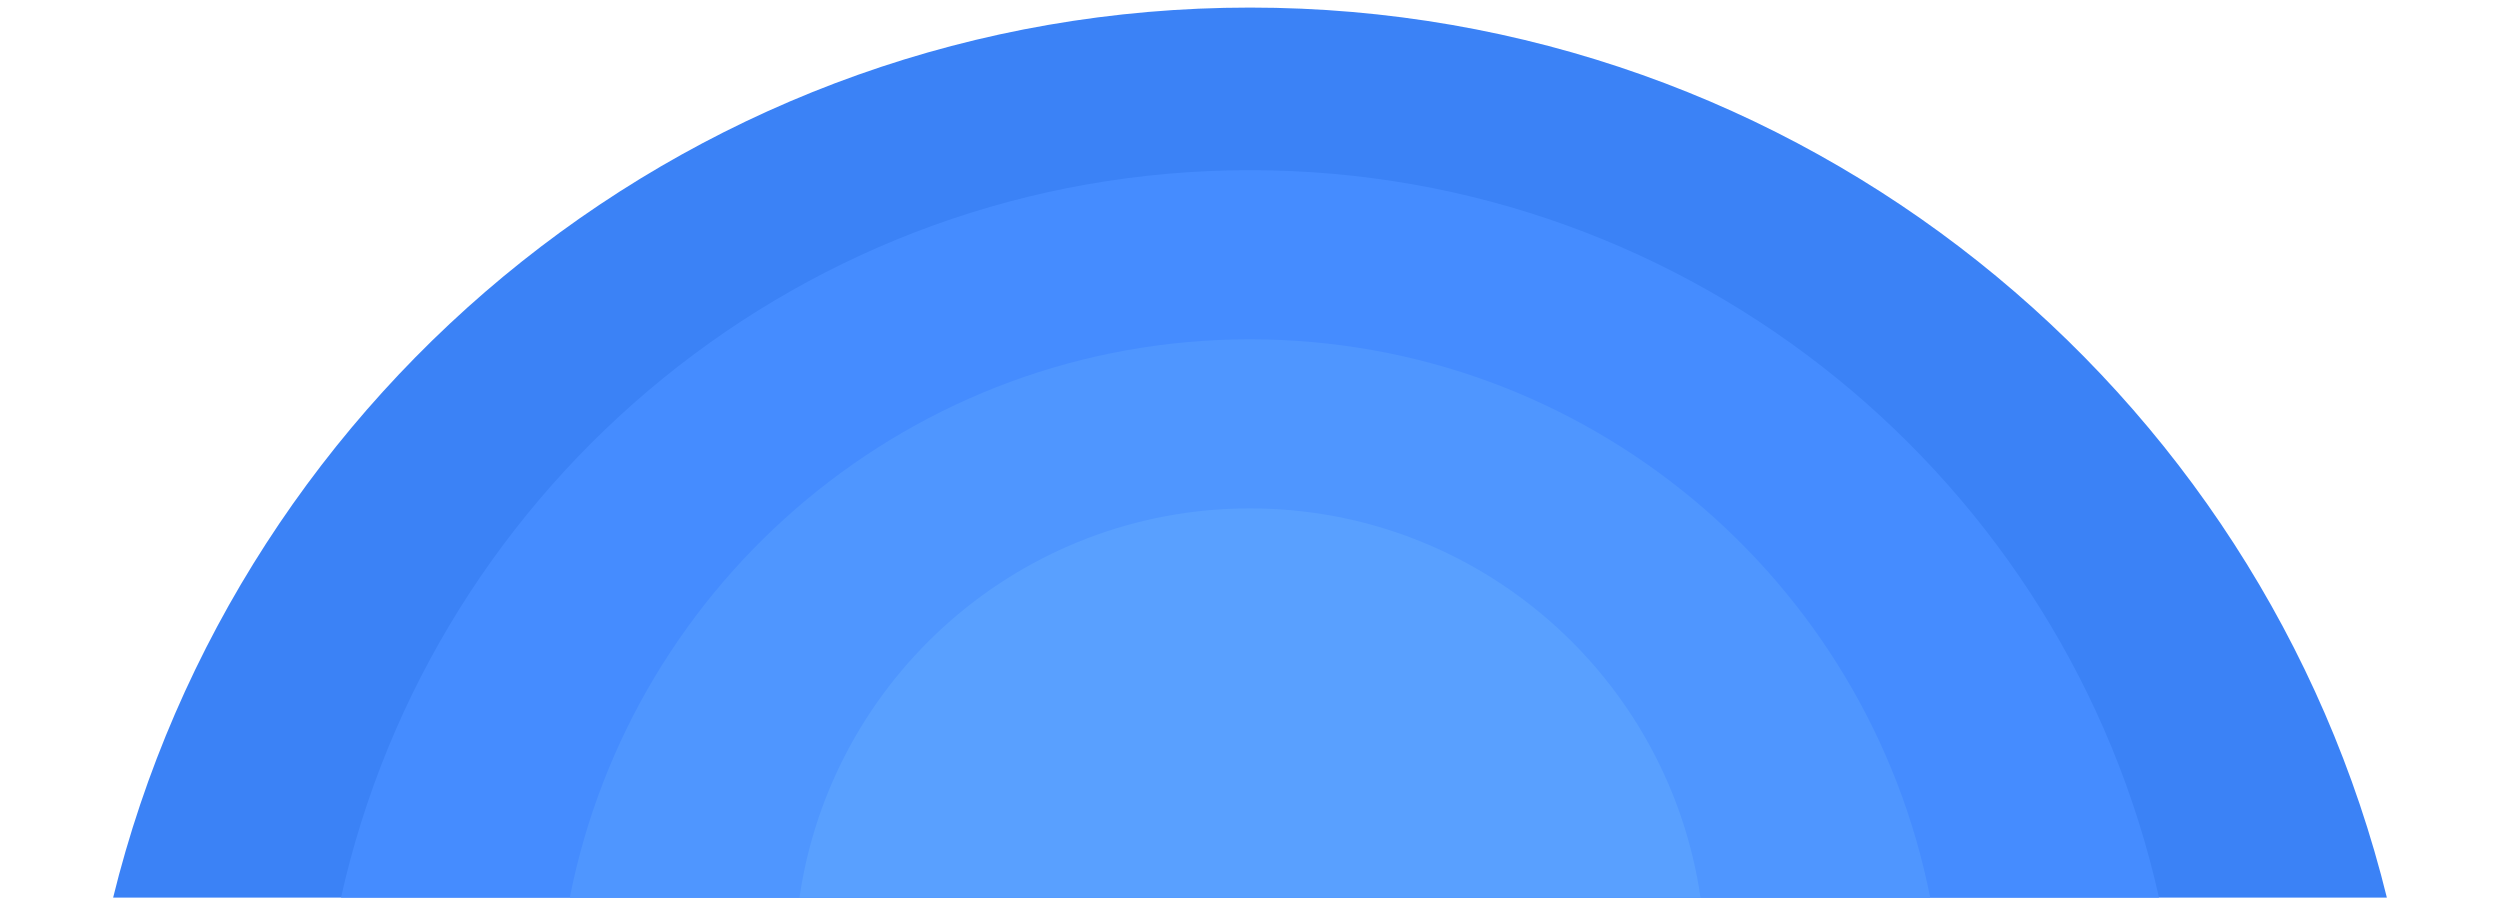 <?xml version="1.0" encoding="UTF-8"?>
<!DOCTYPE svg PUBLIC "-//W3C//DTD SVG 1.1//EN" "http://www.w3.org/Graphics/SVG/1.1/DTD/svg11.dtd">
<!-- Creator: CorelDRAW 2021 (64-Bit Evaluation Version) -->
<svg xmlns="http://www.w3.org/2000/svg" xml:space="preserve" width="1440px" height="517px" version="1.1" style="shape-rendering:geometricPrecision; text-rendering:geometricPrecision; image-rendering:optimizeQuality; fill-rule:evenodd; clip-rule:evenodd"
viewBox="0 0 1440 517.5"
 xmlns:xlink="http://www.w3.org/1999/xlink"
 xmlns:xodm="http://www.corel.com/coreldraw/odm/2003">
 <defs>
  <style type="text/css">
   <![CDATA[
    .fil0 {fill:#3B82F6}
    .fil1 {fill:#458CFF}
    .fil2 {fill:#4F96FF}
    .fil3 {fill:#59A0FF}
   ]]>
  </style>
 </defs>
 <g id="Layer_x0020_1">
  <path class="fil0" d="M64.38 518.12l1311.24 0c-72.29,-294.93 -338.4,-513.75 -655.62,-513.75 -317.22,0 -583.33,218.82 -655.62,513.75z"/>
  <path class="fil1" d="M195.78 518.12l1048.44 0c-53.4,-240.31 -267.83,-420 -524.22,-420 -256.4,0 -470.82,179.69 -524.22,420z"/>
  <path class="fil2" d="M327.71 518.12l784.58 0c-35.99,-183.8 -197.94,-322.49 -392.29,-322.49 -194.35,0 -356.3,138.69 -392.29,322.49z"/>
  <path class="fil3" d="M460.16 518.12l519.68 0c-18.2,-127.21 -127.6,-225 -259.84,-225 -132.24,0 -241.65,97.79 -259.84,225z"/>
 </g>
</svg>
